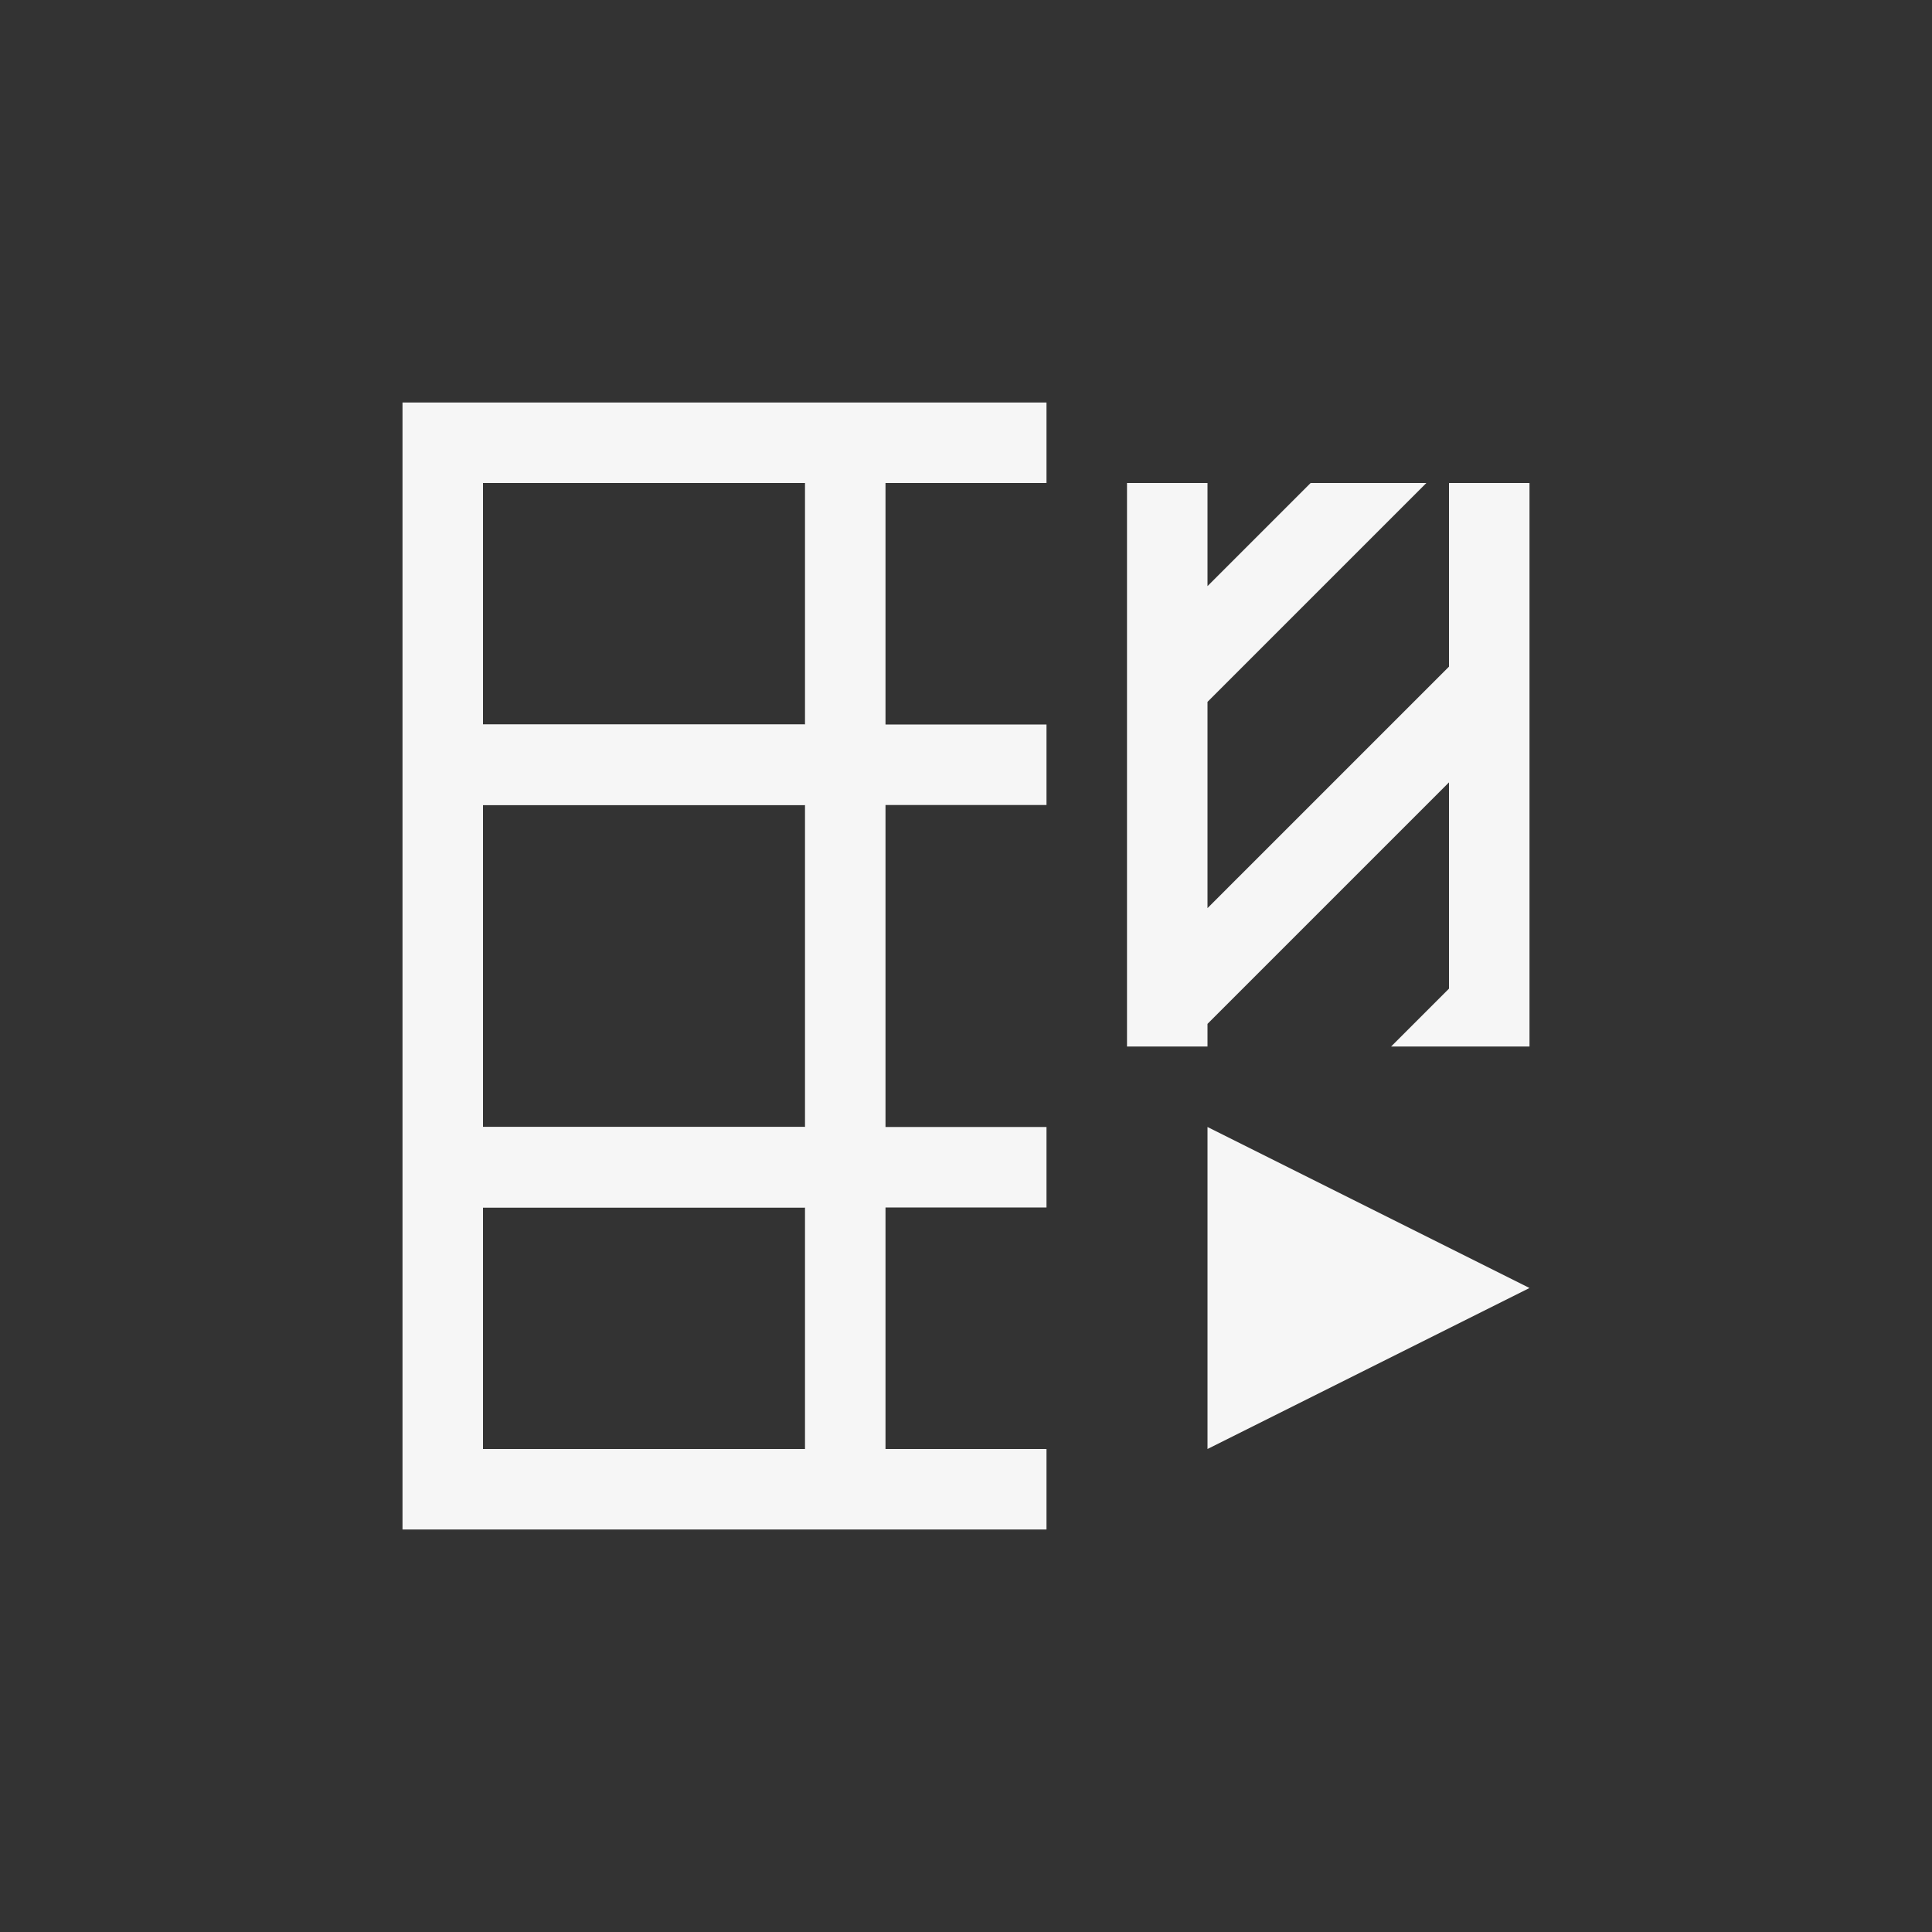 <svg xmlns="http://www.w3.org/2000/svg" width="24" height="24" viewBox="0 0 24 24">
  <rect x="0" y="0" width="24" height="24" fill="#333333" stroke="none"/>
  <g fill="#F6F6F6" transform="translate(5 5)">
    <path d="M8,0 L8,1 L6,1 L6,4 L8,4 L8,5 L6,5 L6,9 L8,9 L8,10 L6,10 L6,13 L8,13 L8,14 L0,14 L0,0 L8,0 Z M5,10 L1,10 L1,13 L5,13 L5,10 Z M5,5 L1,5 L1,9 L5,9 L5,5 Z M5,1 L1,1 L1,4 L5,4 L5,1 Z"/>
    <polygon points="1 4 5 4 5 5 1 5" transform="matrix(-1 0 0 1 6 0)"/>
    <polygon points="1 9 5 9 5 10 1 10" transform="matrix(-1 0 0 1 6 0)"/>
    <polygon points="9 1 9 8 10.719 8 10 7.281 10 4.719 10.281 5 11.281 6 13 7.719 13 8 14 8 14 1 13 1 13 2.281 12.719 2 11.719 1 10.281 1 11.281 2 13 3.719 13 6.281 12.719 6 11.719 5 10 3.281 10 1" transform="matrix(-1 0 0 1 23 0)"/>
    <polygon points="14 9 10 11 14 13" transform="matrix(-1 0 0 1 24 0)"/>
  </g>
</svg>
